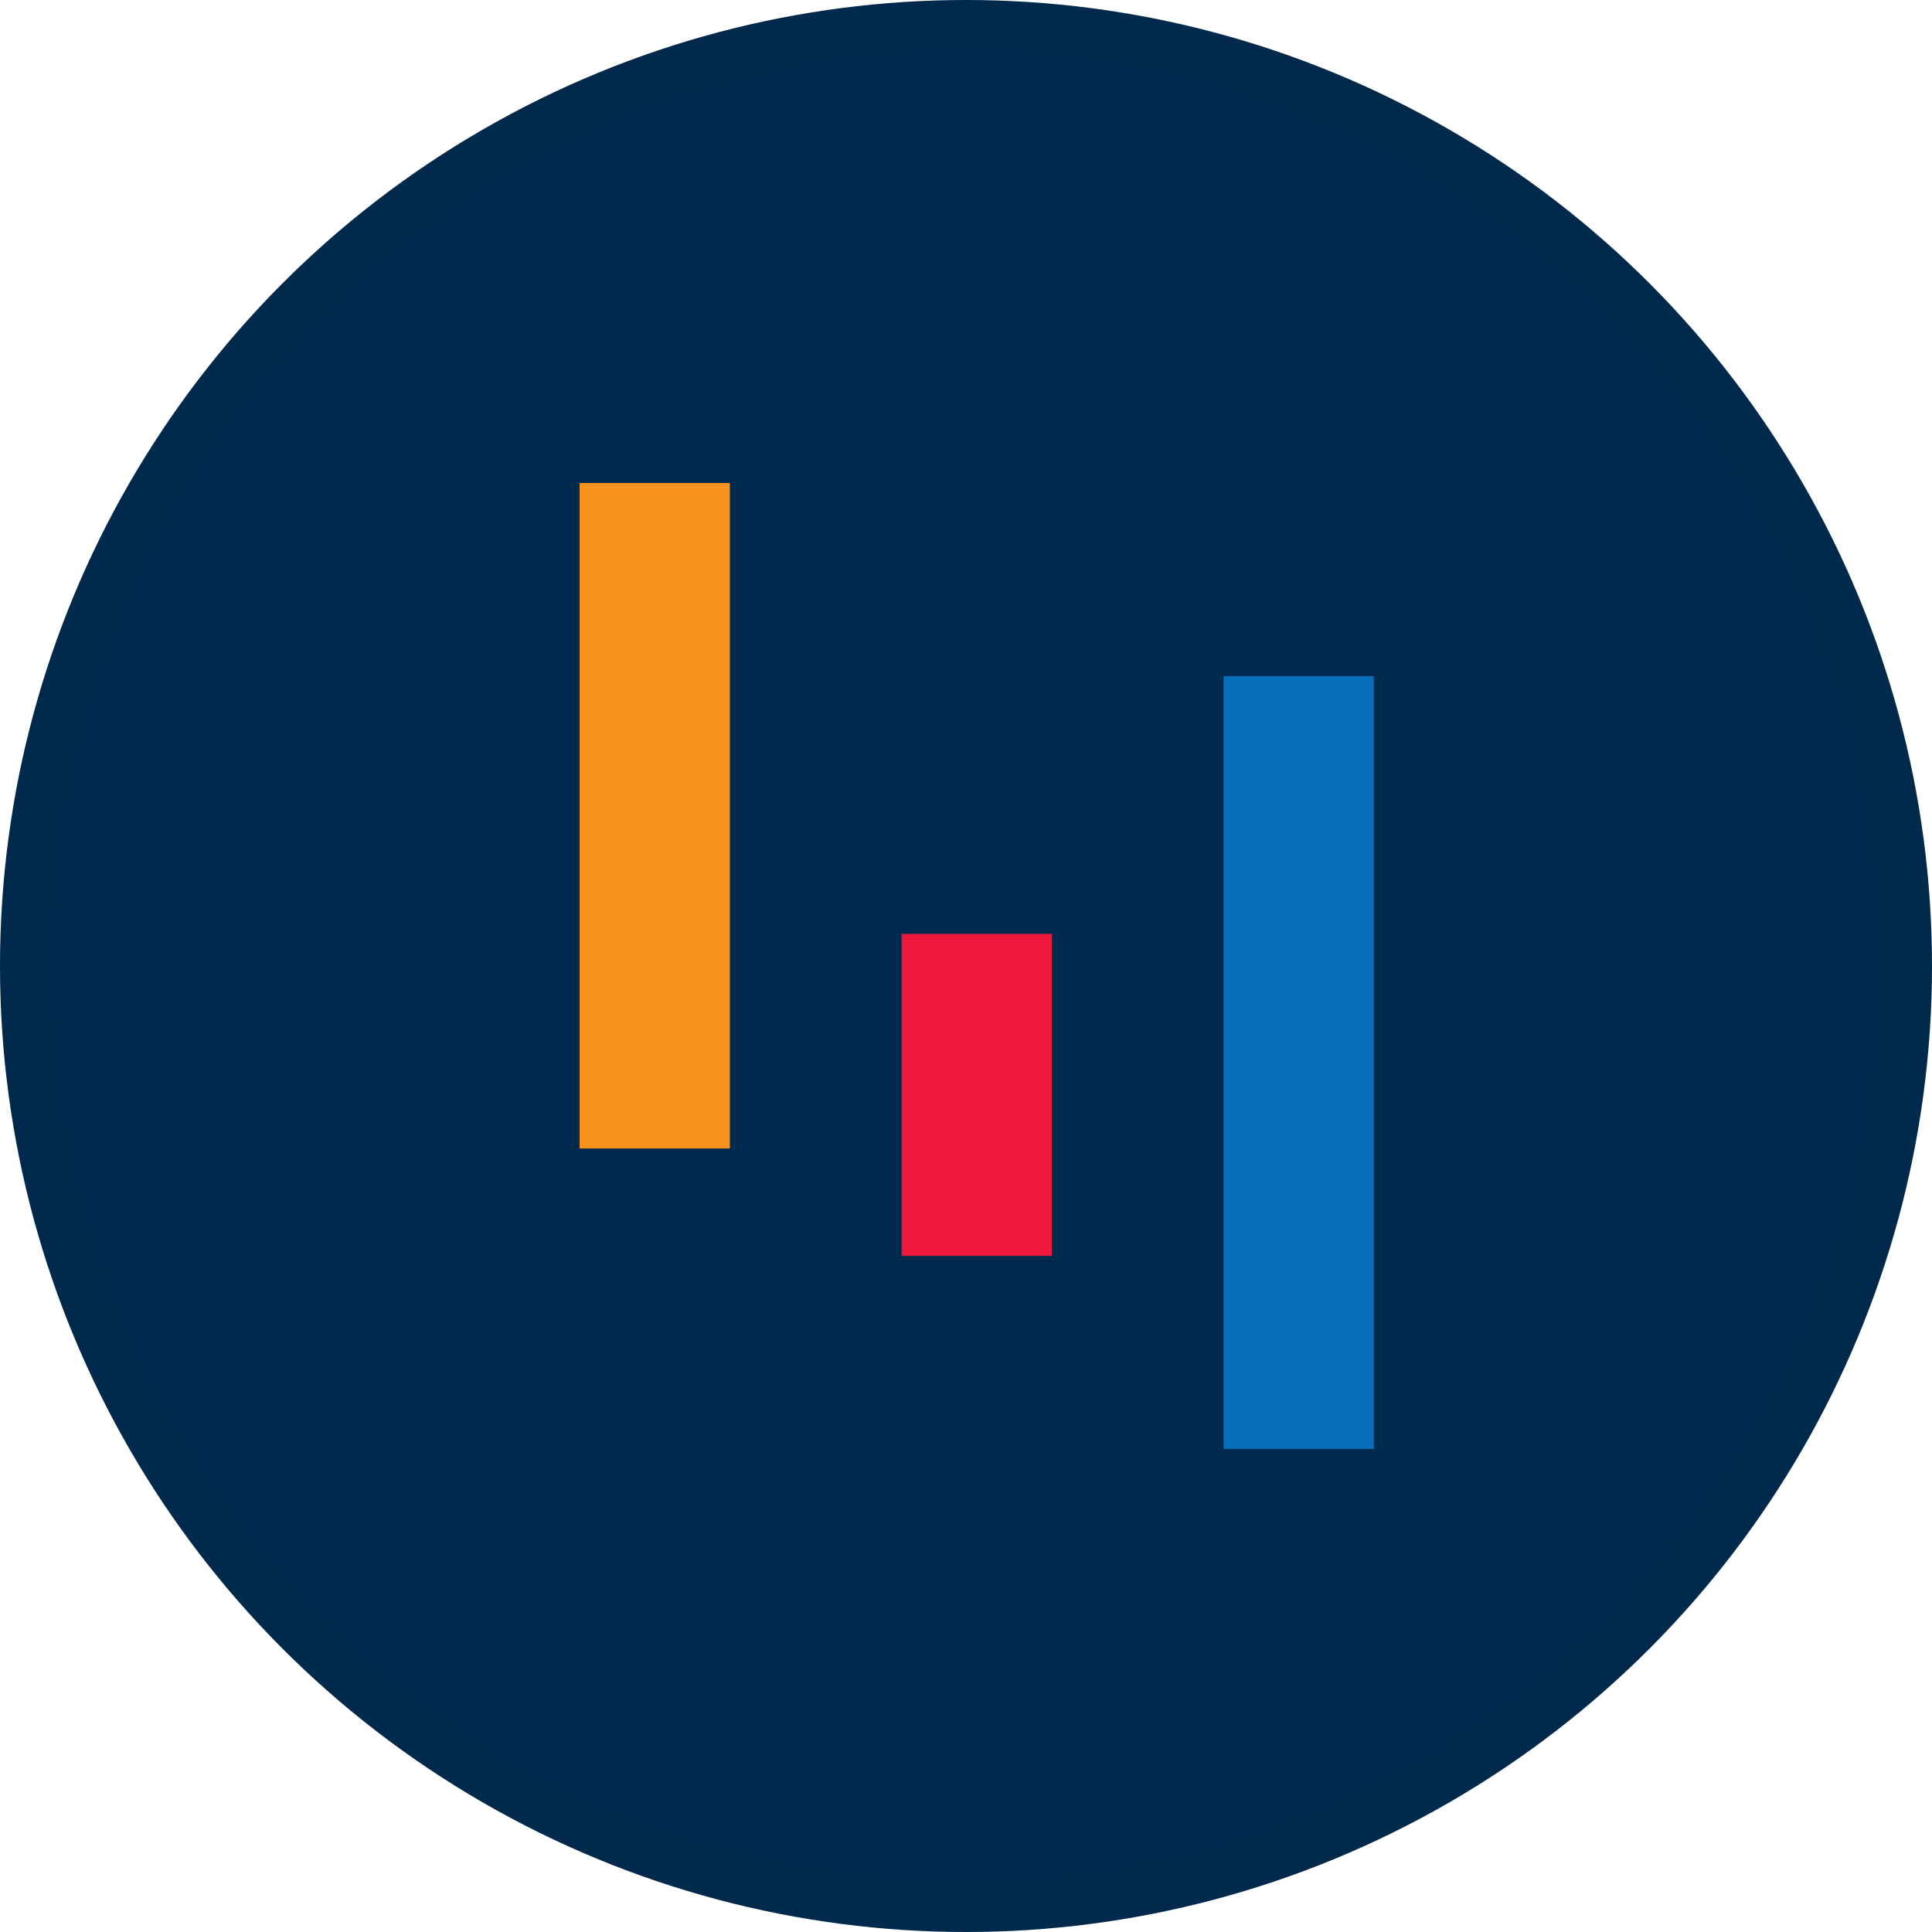 <svg width="40" height="40" viewBox="0 0 40 40" fill="none" xmlns="http://www.w3.org/2000/svg">
<circle cx="20" cy="20" r="20" fill="#002B4F"/>
<rect x="12" y="10" width="3.111" height="13.778" fill="#F9931D"/>
<rect x="18.667" y="19.334" width="3.111" height="6.667" fill="#ED183C"/>
<rect x="25.333" y="14" width="3.111" height="16" fill="#086DB8"/>
<circle cx="20" cy="20" r="19.5" stroke="black" stroke-opacity="0.05"/>
</svg>
